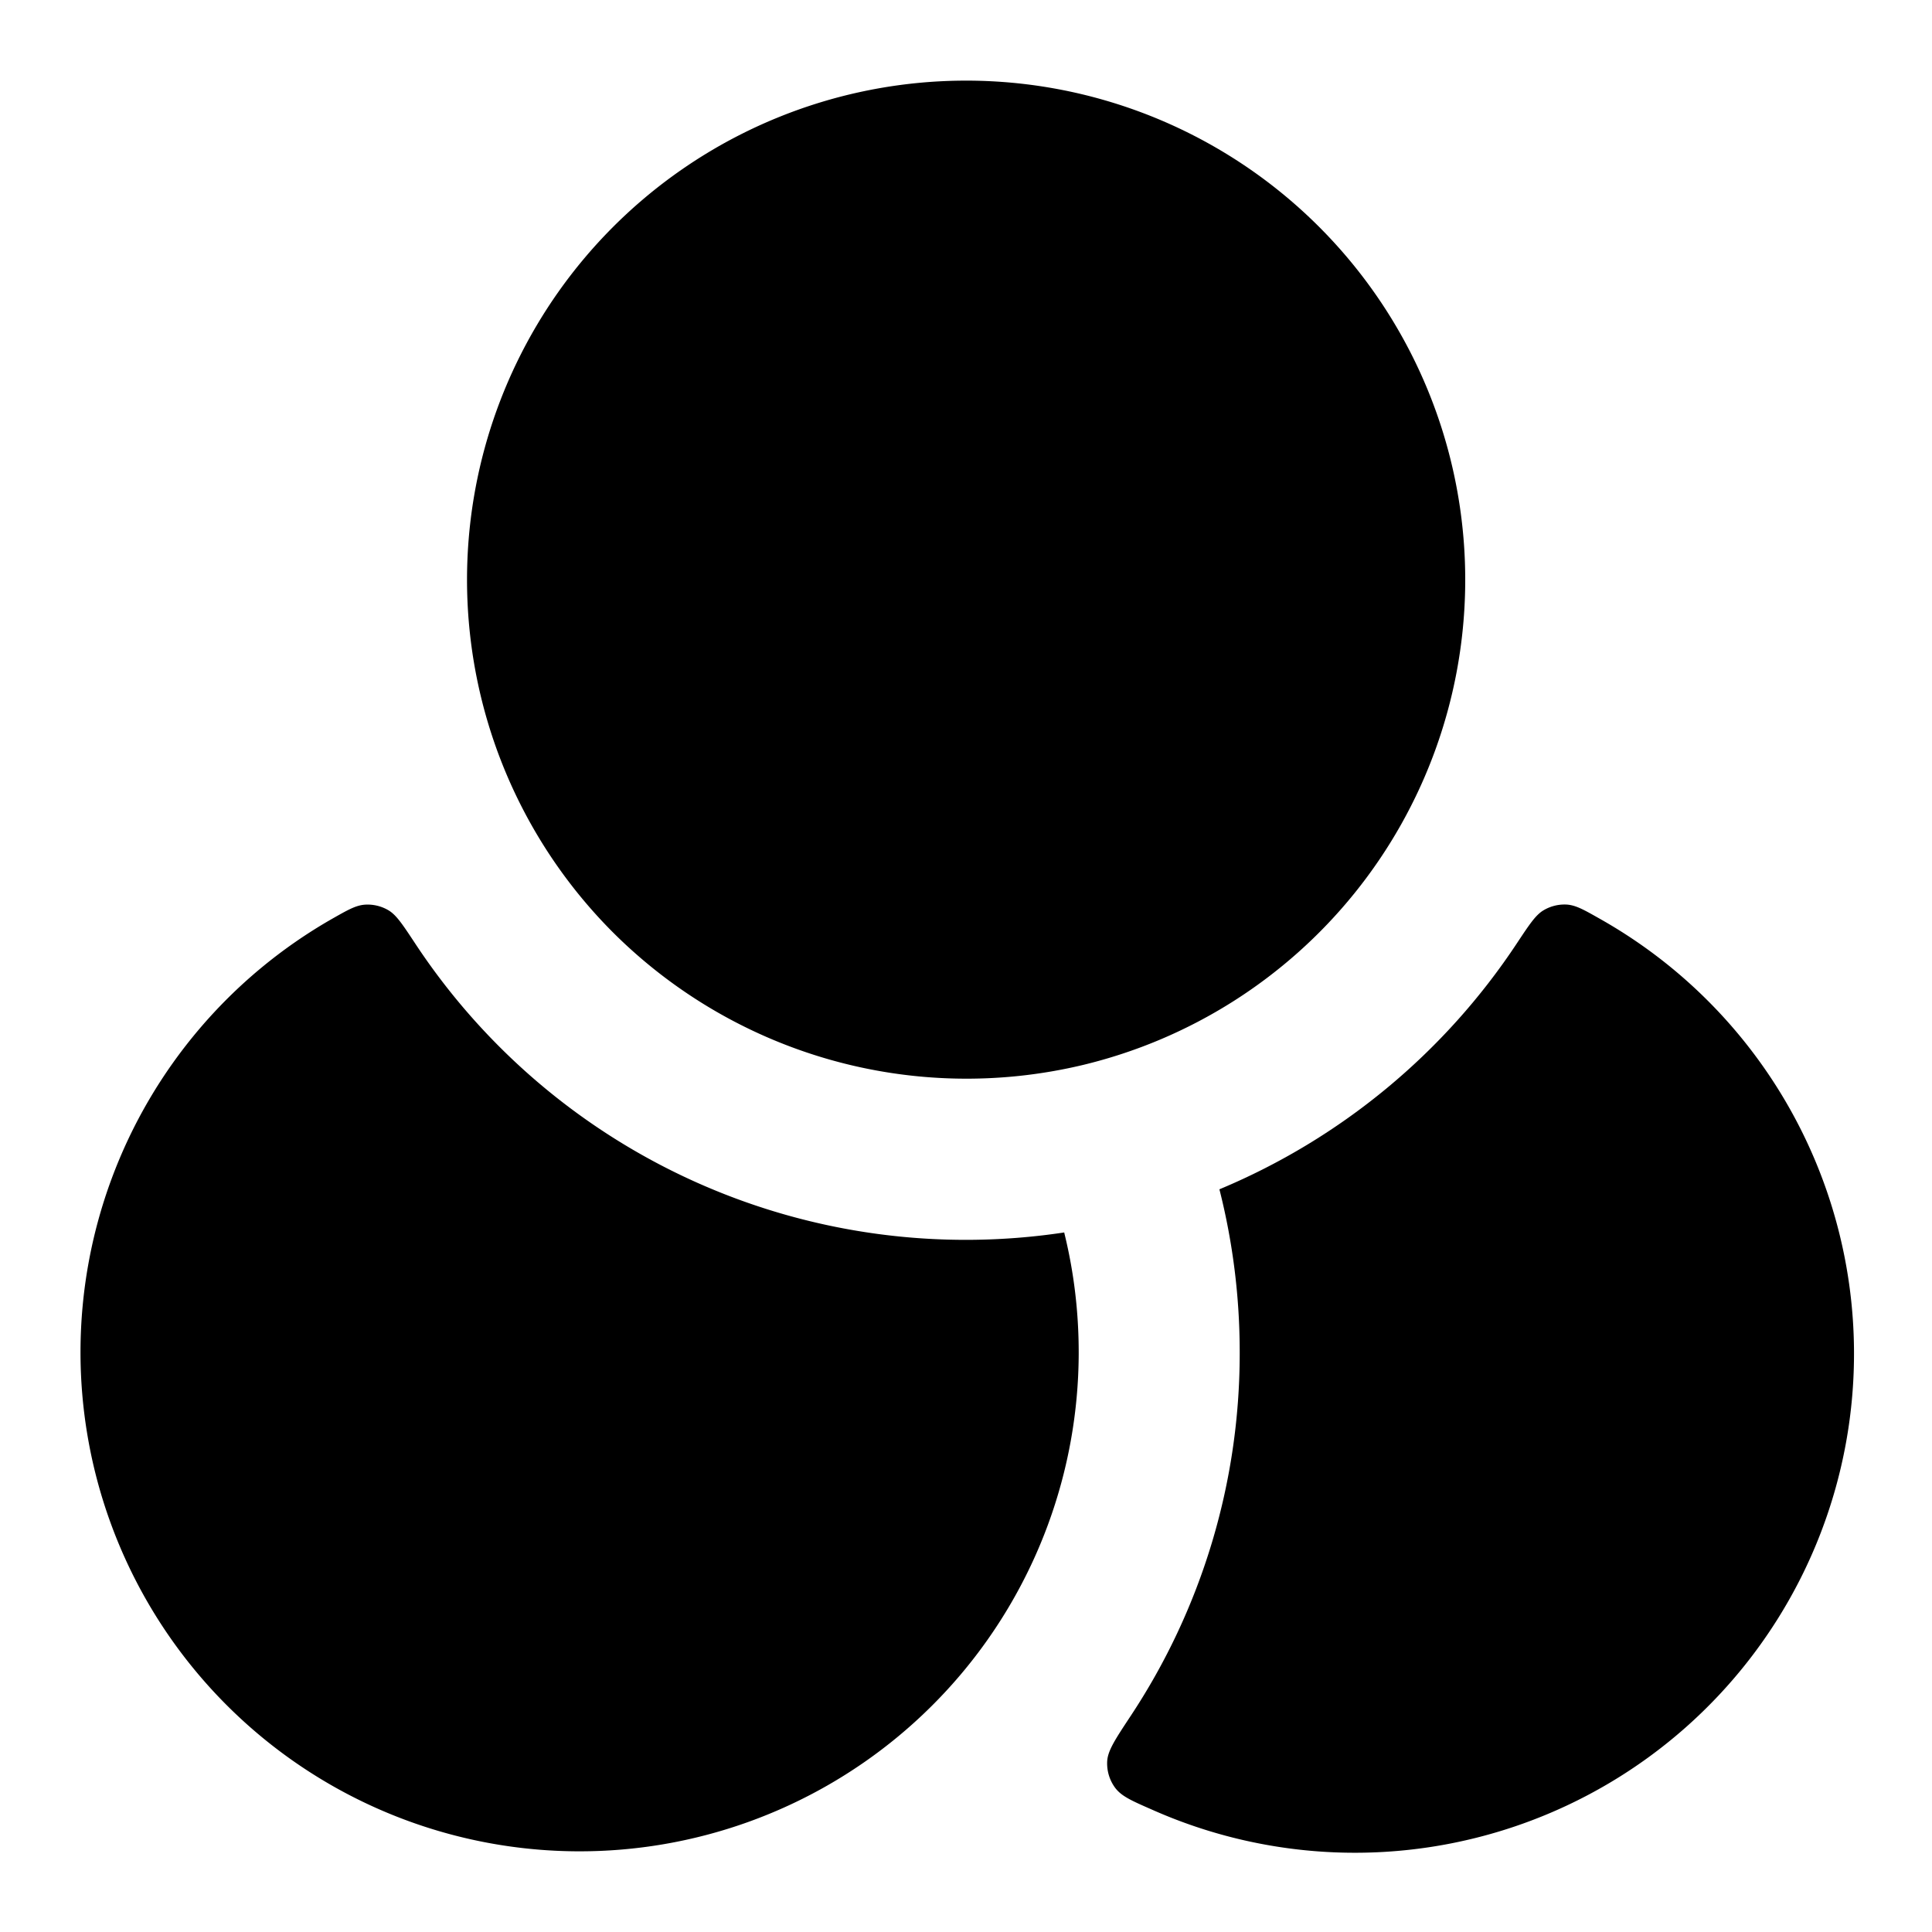 <svg fill="none" xmlns="http://www.w3.org/2000/svg" viewBox="0 0 24 24"><path d="M13.45 13.23a6.217 6.217 0 0 1-5.85-1.662 6.2 6.2 0 1 1 5.85 1.662Zm1.698 1.544a8.23 8.23 0 0 0 3.698-3.06c.154-.232.231-.349.33-.407a.51.51 0 0 1 .289-.07c.114.009.212.065.408.176a6.2 6.2 0 0 1-5.567 11.065c-.251-.11-.377-.165-.456-.273a.51.51 0 0 1-.096-.327c.008-.134.103-.276.291-.561a8.156 8.156 0 0 0 1.355-4.494V16.8a8.222 8.222 0 0 0-.252-2.026ZM4.127 11.413c.196-.111.293-.167.408-.175a.51.51 0 0 1 .289.069c.099.058.176.175.33.408a8.193 8.193 0 0 0 8.066 3.595l.006.026c.114.469.174.959.174 1.464v.021a6.2 6.2 0 1 1-9.273-5.408Z" fill="currentColor"/></svg>